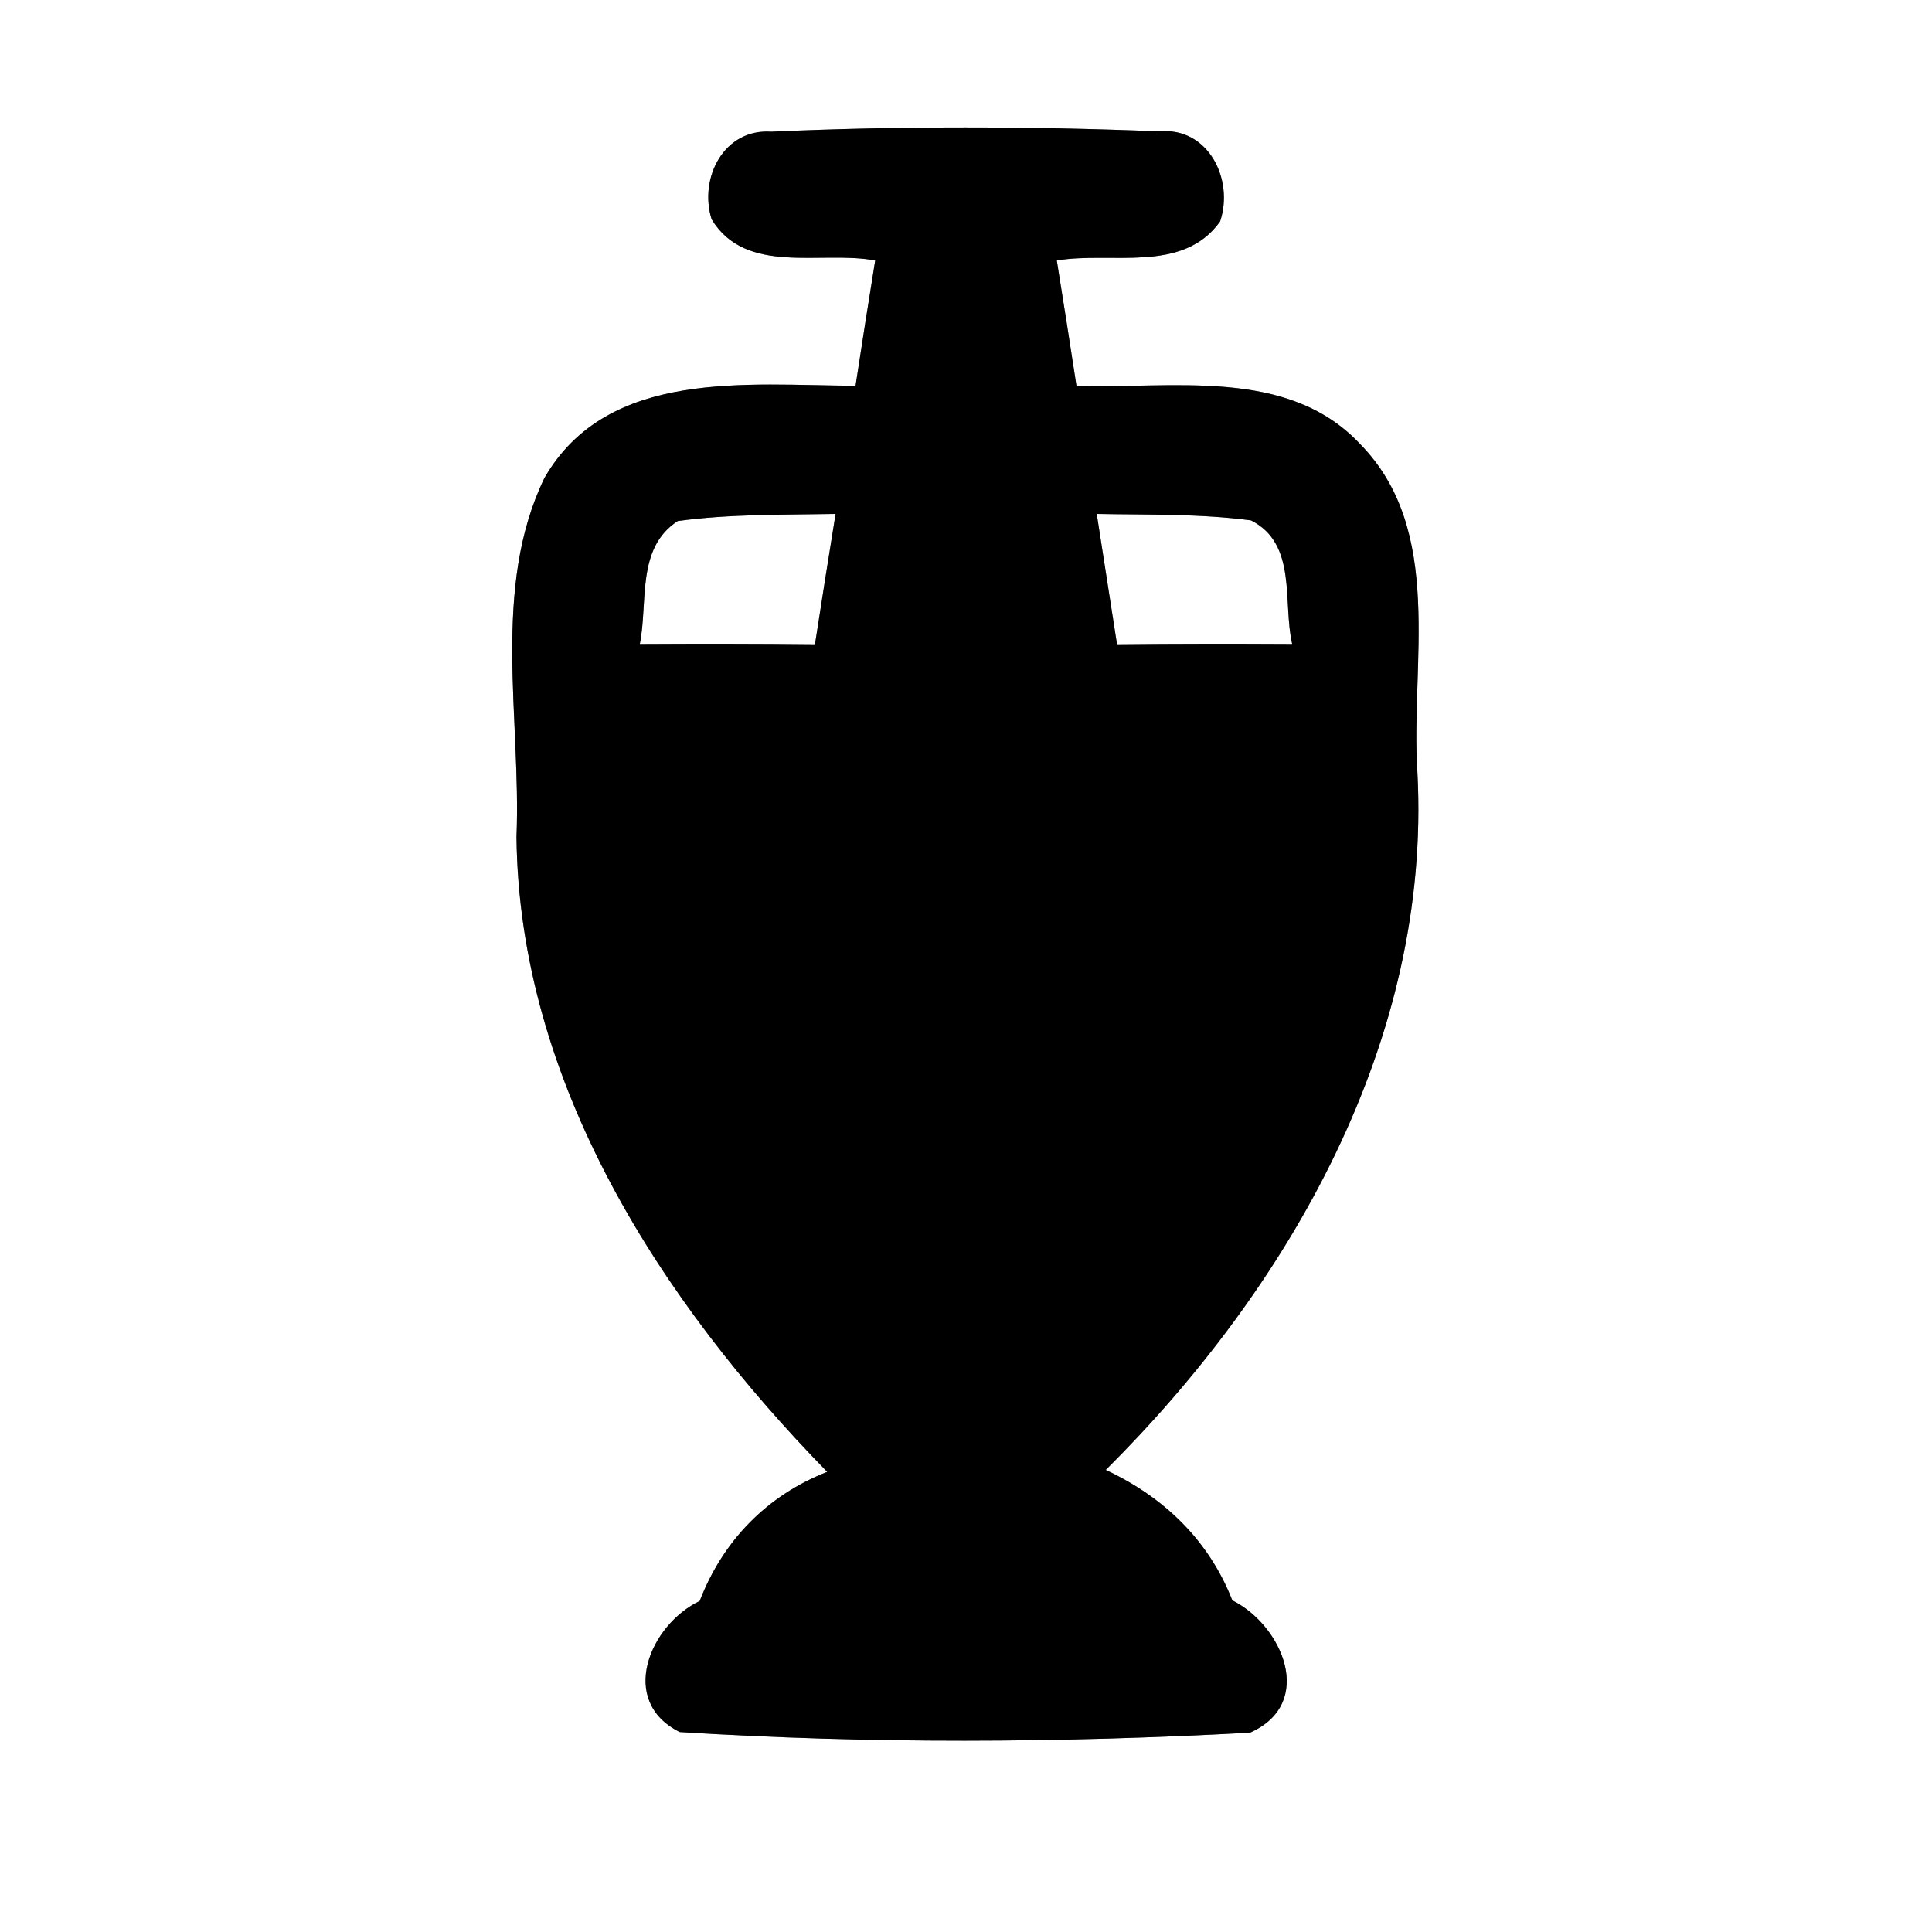 <?xml version="1.0" encoding="UTF-8" ?>
<!DOCTYPE svg PUBLIC "-//W3C//DTD SVG 1.1//EN" "http://www.w3.org/Graphics/SVG/1.1/DTD/svg11.dtd">
<svg width="60pt" height="60pt" viewBox="0 0 60 60" version="1.1" xmlns="http://www.w3.org/2000/svg">
<rect x="0" y="0" width="60" height="60" fill="#808080" stroke="none"/>
<g id="#ffffffff">
<path fill="#ffffff" opacity="1.00" d=" M 0.00 0.00 L 60.00 0.00 L 60.00 60.00 L 0.00 60.00 L 0.00 0.00 M 22.10 6.81 C 23.17 8.57 25.50 7.77 27.18 8.09 C 26.97 9.38 26.77 10.68 26.57 11.98 C 23.22 11.97 18.88 11.43 16.91 14.84 C 15.25 18.27 16.19 22.31 16.04 25.99 C 16.12 33.62 20.52 40.42 25.69 45.71 C 23.82 46.44 22.45 47.85 21.73 49.72 C 20.18 50.46 19.18 52.83 21.11 53.79 C 26.99 54.16 32.94 54.13 38.82 53.81 C 40.87 52.90 39.83 50.48 38.27 49.70 C 37.54 47.83 36.14 46.49 34.34 45.65 C 40.05 39.97 44.45 32.31 44.02 24.01 C 43.79 20.62 44.89 16.48 42.23 13.78 C 39.97 11.38 36.38 12.09 33.43 11.98 C 33.23 10.68 33.03 9.39 32.82 8.09 C 34.51 7.80 36.72 8.51 37.89 6.88 C 38.33 5.58 37.53 3.94 36.00 4.08 C 31.99 3.92 27.96 3.91 23.95 4.09 C 22.48 3.99 21.70 5.53 22.10 6.81 Z" />
<path fill="#ffffff" opacity="1.00" d=" M 21.05 16.18 C 22.67 15.96 24.31 15.99 25.95 15.96 C 25.73 17.31 25.52 18.66 25.31 20.01 C 23.50 19.99 21.68 19.99 19.87 20.00 C 20.13 18.71 19.75 17.02 21.05 16.18 Z" />
<path fill="#ffffff" opacity="1.00" d=" M 34.06 15.96 C 35.65 15.99 37.26 15.95 38.85 16.16 C 40.30 16.89 39.83 18.71 40.13 20.00 C 38.32 19.99 36.50 19.99 34.69 20.01 C 34.48 18.65 34.27 17.31 34.06 15.96 Z" />
</g>
<g id="#000000ff">
<path fill="#000000" opacity="1.00" d=" M 22.10 6.81 C 21.70 5.53 22.48 3.99 23.95 4.09 C 27.96 3.91 31.99 3.92 36.00 4.08 C 37.53 3.94 38.33 5.58 37.89 6.88 C 36.72 8.51 34.51 7.80 32.82 8.09 C 33.03 9.39 33.23 10.68 33.43 11.98 C 36.38 12.09 39.97 11.38 42.23 13.78 C 44.89 16.48 43.79 20.62 44.02 24.01 C 44.45 32.31 40.05 39.97 34.34 45.65 C 36.14 46.49 37.54 47.83 38.27 49.70 C 39.83 50.48 40.87 52.90 38.82 53.81 C 32.94 54.13 26.99 54.16 21.11 53.79 C 19.18 52.83 20.18 50.46 21.73 49.72 C 22.45 47.85 23.82 46.44 25.69 45.71 C 20.52 40.42 16.12 33.62 16.04 25.99 C 16.19 22.31 15.25 18.27 16.91 14.84 C 18.88 11.43 23.22 11.97 26.57 11.98 C 26.77 10.68 26.97 9.38 27.18 8.09 C 25.50 7.77 23.17 8.57 22.10 6.81 M 21.05 16.18 C 19.75 17.02 20.13 18.71 19.87 20.00 C 21.68 19.99 23.50 19.99 25.31 20.01 C 25.52 18.66 25.73 17.31 25.95 15.96 C 24.31 15.99 22.67 15.96 21.05 16.18 M 34.06 15.96 C 34.27 17.31 34.48 18.65 34.69 20.01 C 36.50 19.99 38.32 19.99 40.13 20.00 C 39.83 18.71 40.30 16.89 38.85 16.16 C 37.26 15.95 35.65 15.99 34.06 15.96 Z" />
</g>
</svg>
